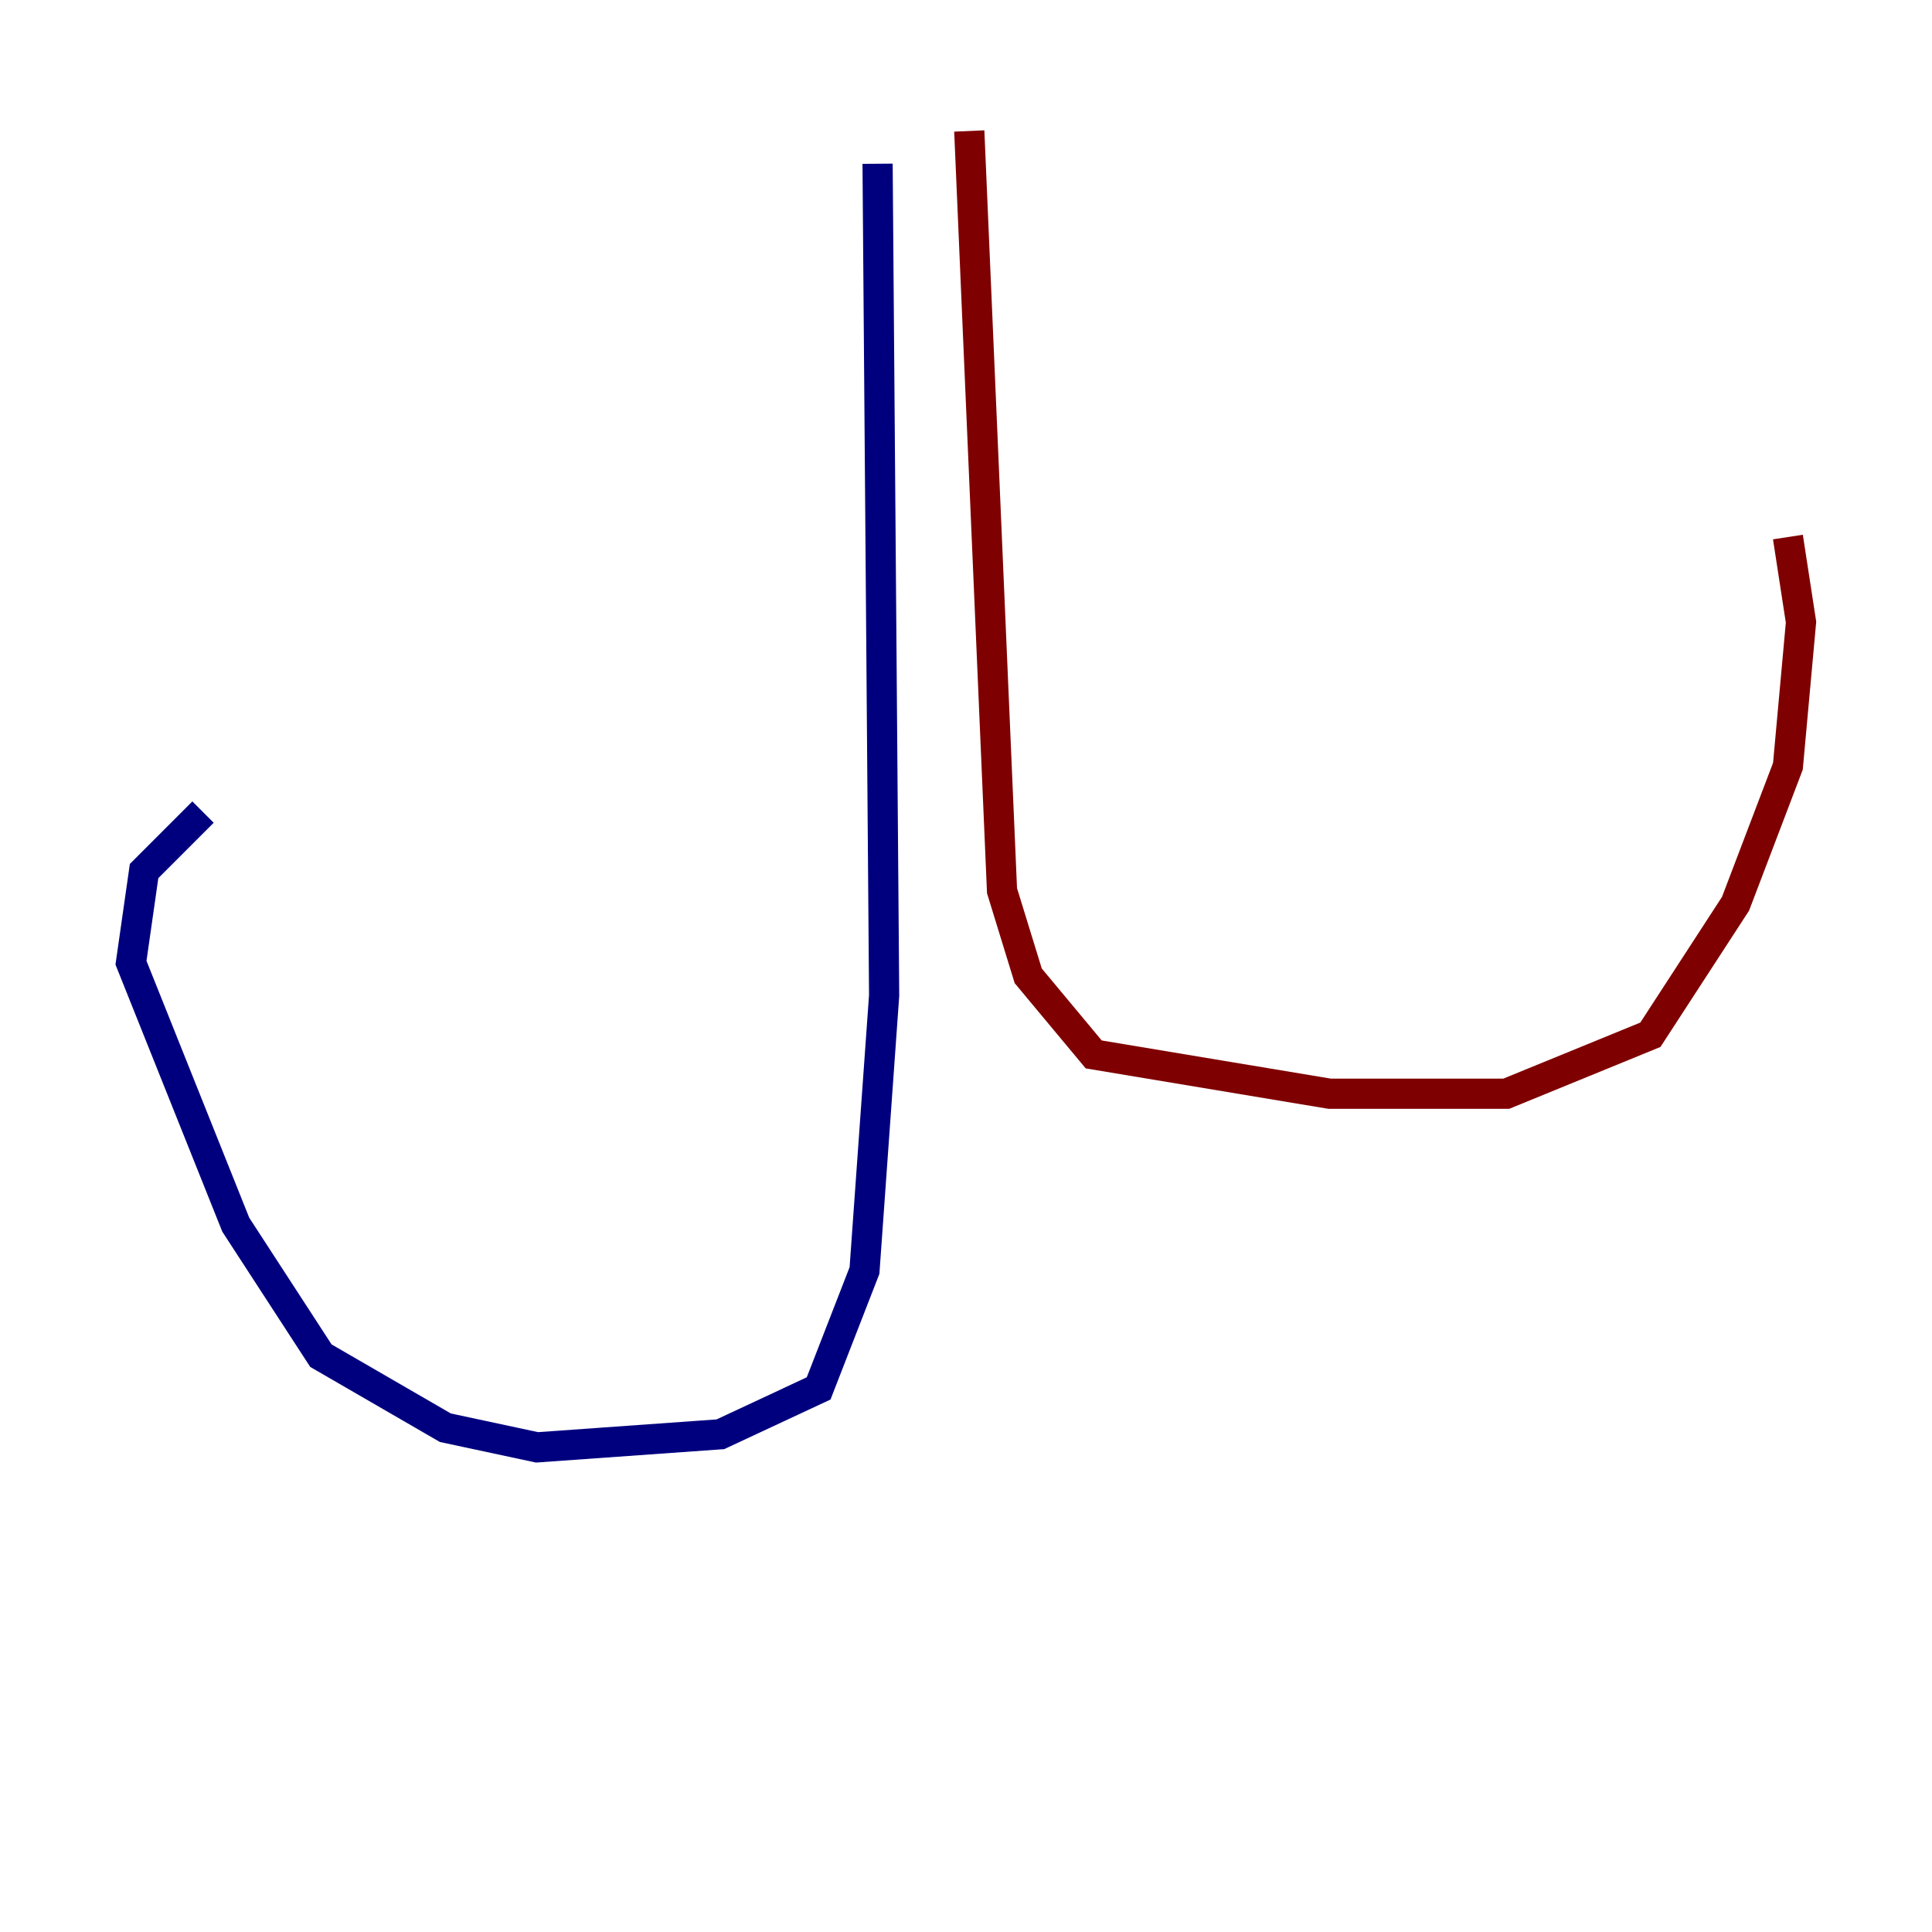 <?xml version="1.0" encoding="utf-8" ?>
<svg baseProfile="tiny" height="128" version="1.2" viewBox="0,0,128,128" width="128" xmlns="http://www.w3.org/2000/svg" xmlns:ev="http://www.w3.org/2001/xml-events" xmlns:xlink="http://www.w3.org/1999/xlink"><defs /><polyline fill="none" points="58.142,10.848 58.576,65.953 57.275,84.176 54.237,91.986 47.729,95.024 35.58,95.891 29.505,94.59 21.261,89.817 15.62,81.139 8.678,63.783 9.546,57.709 13.451,53.803" stroke="#00007f" stroke-width="2" /><polyline fill="none" points="64.217,8.678 66.386,59.01 68.122,64.651 72.461,69.858 88.081,72.461 99.797,72.461 109.342,68.556 114.983,59.878 118.454,50.766 119.322,41.22 118.454,35.58" stroke="#7f0000" stroke-width="2" /></svg>